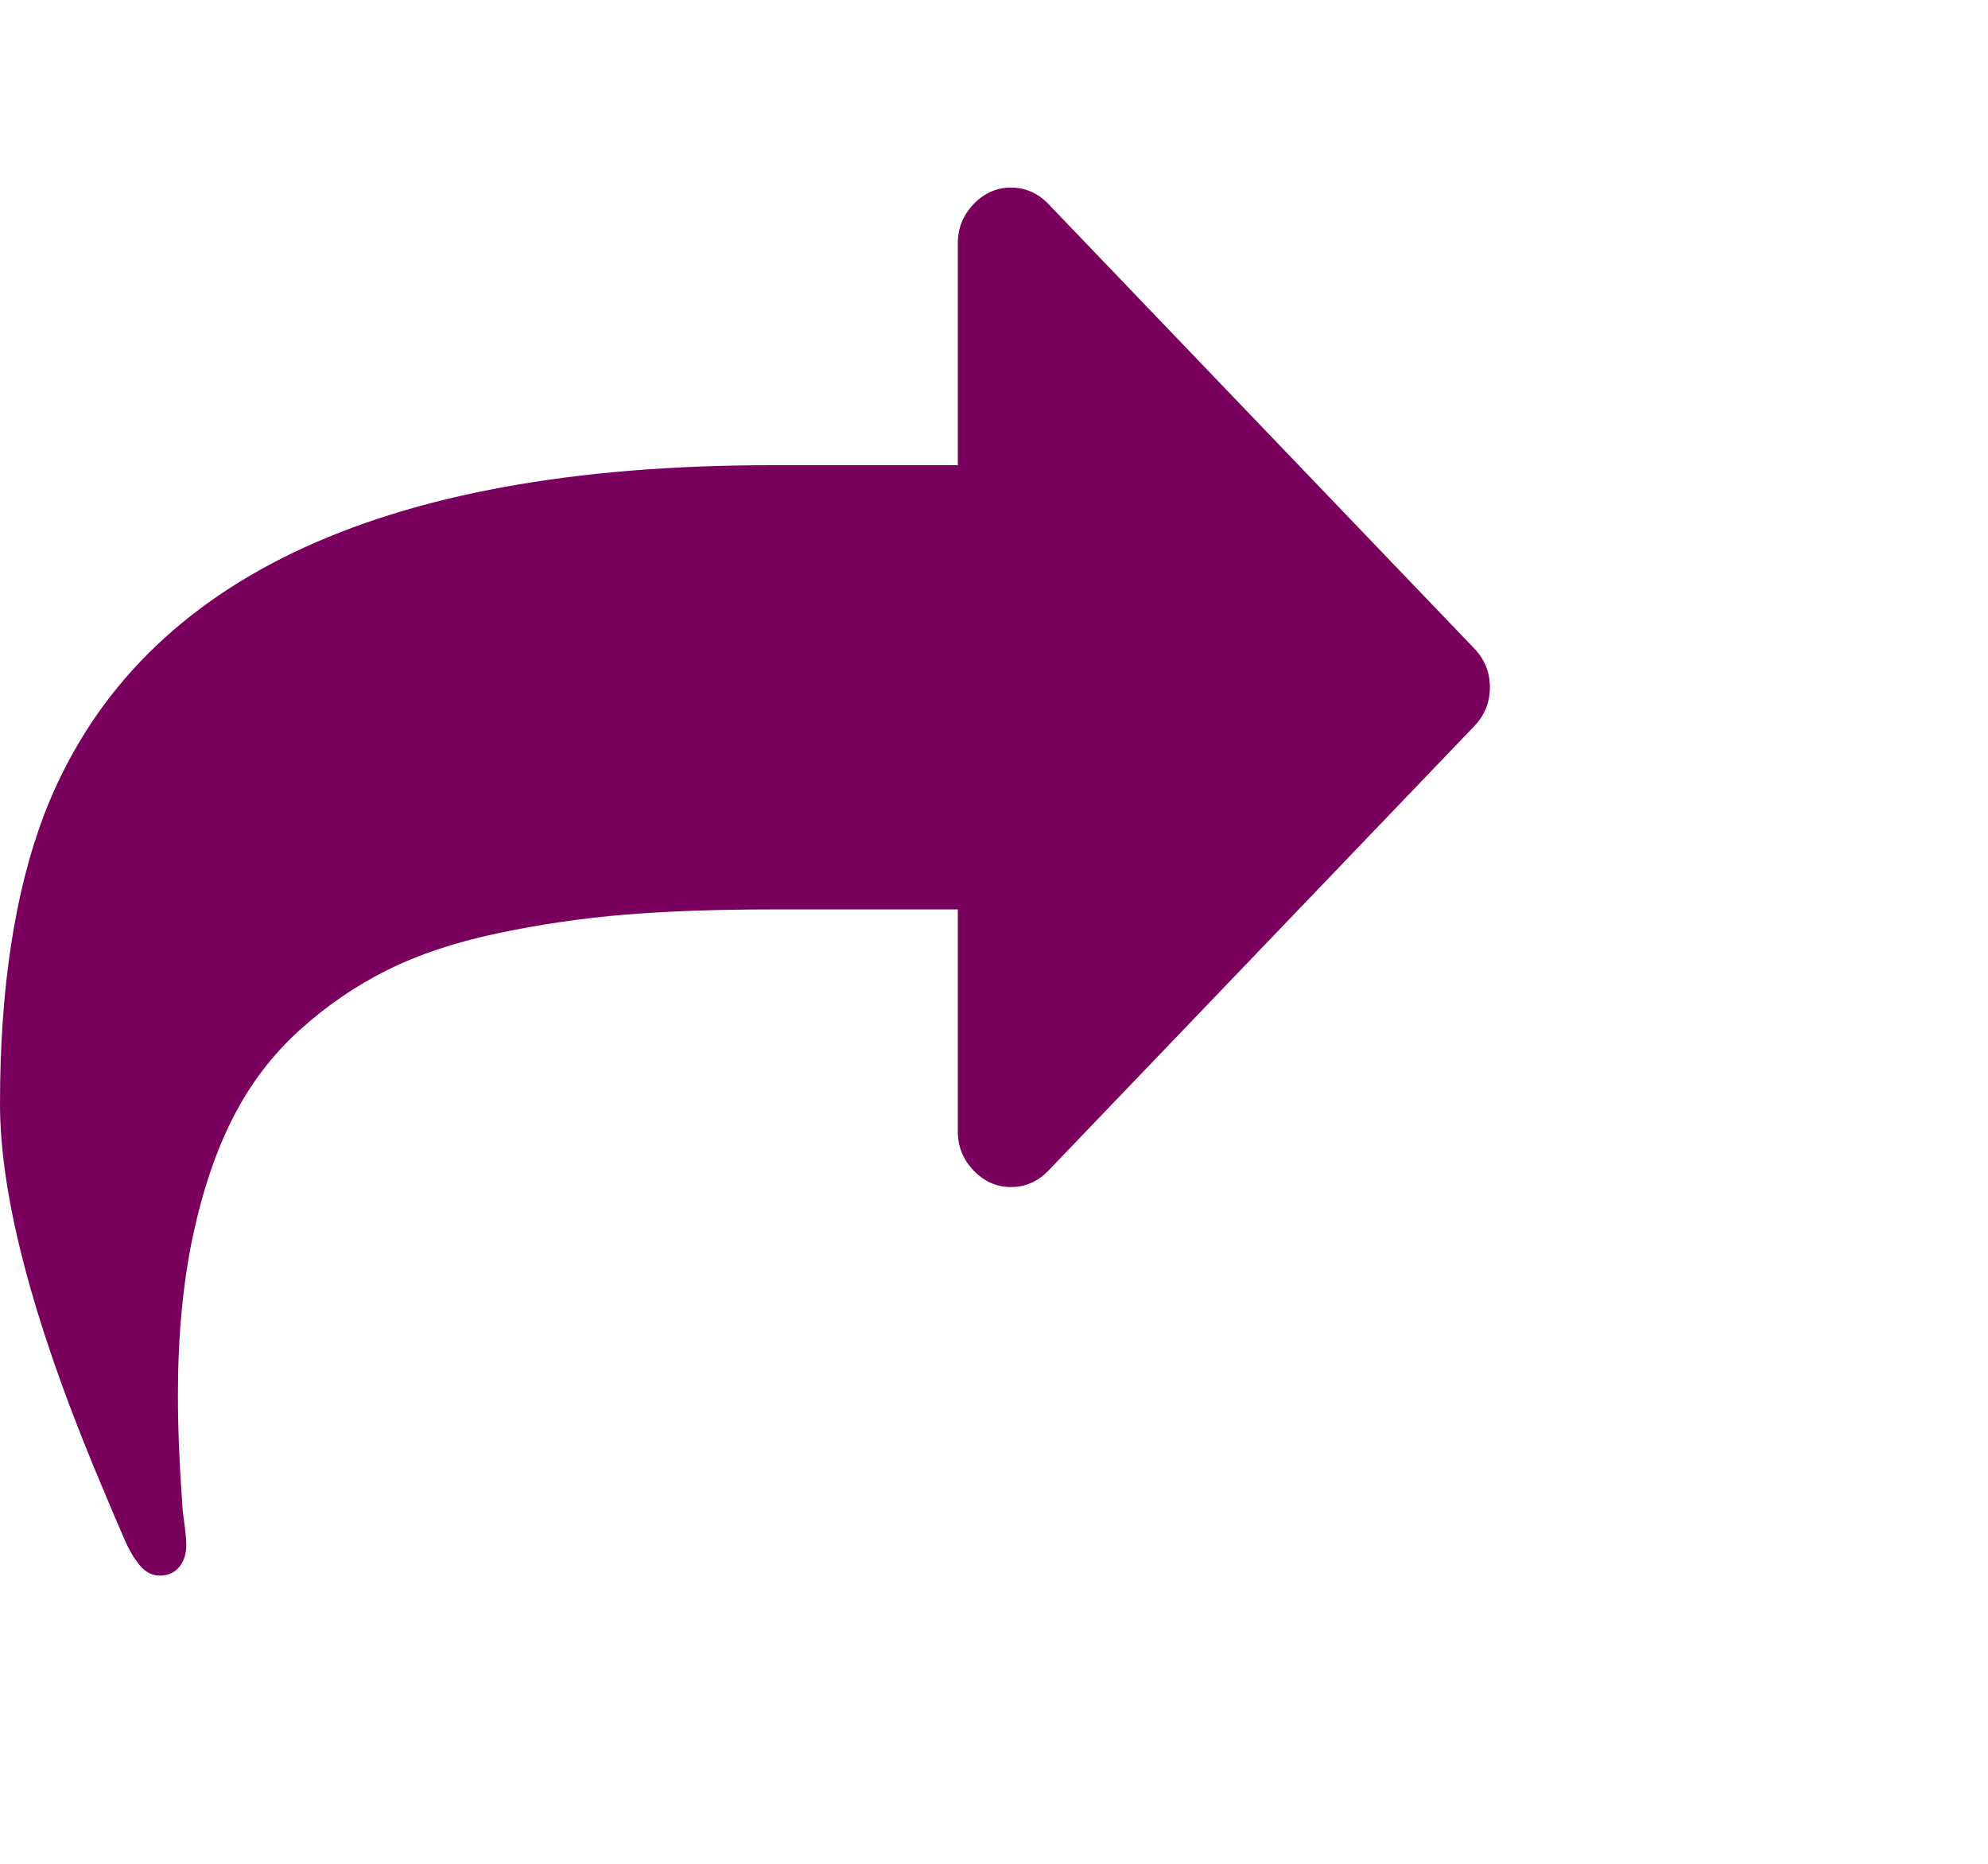 <?xml version="1.0" encoding="UTF-8"?>
<svg width="32px" height="30px" viewBox="0 0 20 15" version="1.1" xmlns="http://www.w3.org/2000/svg" xmlns:xlink="http://www.w3.org/1999/xlink">
    <!-- Generator: Sketch 52.6 (67491) - http://www.bohemiancoding.com/sketch -->
    <title>share-icon</title>
    <desc>Created with Sketch.</desc>
    <g id="Main-Mockups" stroke="none" stroke-width="1" fill="none" fill-rule="evenodd">
        <g id="selected-design-copy-5" transform="translate(-1085, -97)" fill="#79015d">
            <g id="Group-8" transform="translate(1070, 84)">
                <g id="share-icon" transform="translate(15, 13)">
                    <path d="M14.83,4.647 L10.548,0.178 C10.442,0.068 10.316,0.012 10.171,0.012 C10.026,0.012 9.901,0.068 9.795,0.178 C9.689,0.289 9.636,0.42 9.636,0.571 L9.636,2.805 L7.762,2.805 C3.786,2.805 1.347,3.978 0.443,6.322 C0.148,7.102 0,8.071 0,9.229 C0,10.194 0.354,11.506 1.062,13.165 C1.079,13.205 1.108,13.275 1.15,13.374 C1.192,13.473 1.23,13.56 1.263,13.636 C1.297,13.711 1.333,13.775 1.372,13.828 C1.439,13.927 1.517,13.976 1.606,13.976 C1.69,13.976 1.755,13.947 1.803,13.889 C1.85,13.831 1.874,13.758 1.874,13.671 C1.874,13.618 1.867,13.541 1.853,13.439 C1.839,13.338 1.832,13.269 1.832,13.234 C1.804,12.839 1.79,12.481 1.79,12.161 C1.79,11.573 1.839,11.047 1.936,10.581 C2.034,10.116 2.169,9.713 2.342,9.373 C2.515,9.032 2.738,8.739 3.011,8.491 C3.284,8.244 3.578,8.042 3.894,7.885 C4.209,7.728 4.579,7.604 5.006,7.514 C5.433,7.424 5.862,7.361 6.294,7.326 C6.726,7.291 7.216,7.274 7.762,7.274 L9.636,7.274 L9.636,9.508 C9.636,9.659 9.689,9.79 9.795,9.901 C9.901,10.011 10.026,10.067 10.171,10.067 C10.316,10.067 10.441,10.011 10.548,9.901 L14.83,5.432 C14.936,5.322 14.989,5.191 14.989,5.04 C14.989,4.888 14.936,4.757 14.83,4.647 Z" id="Path"></path>
                </g>
            </g>
        </g>
    </g>
</svg>